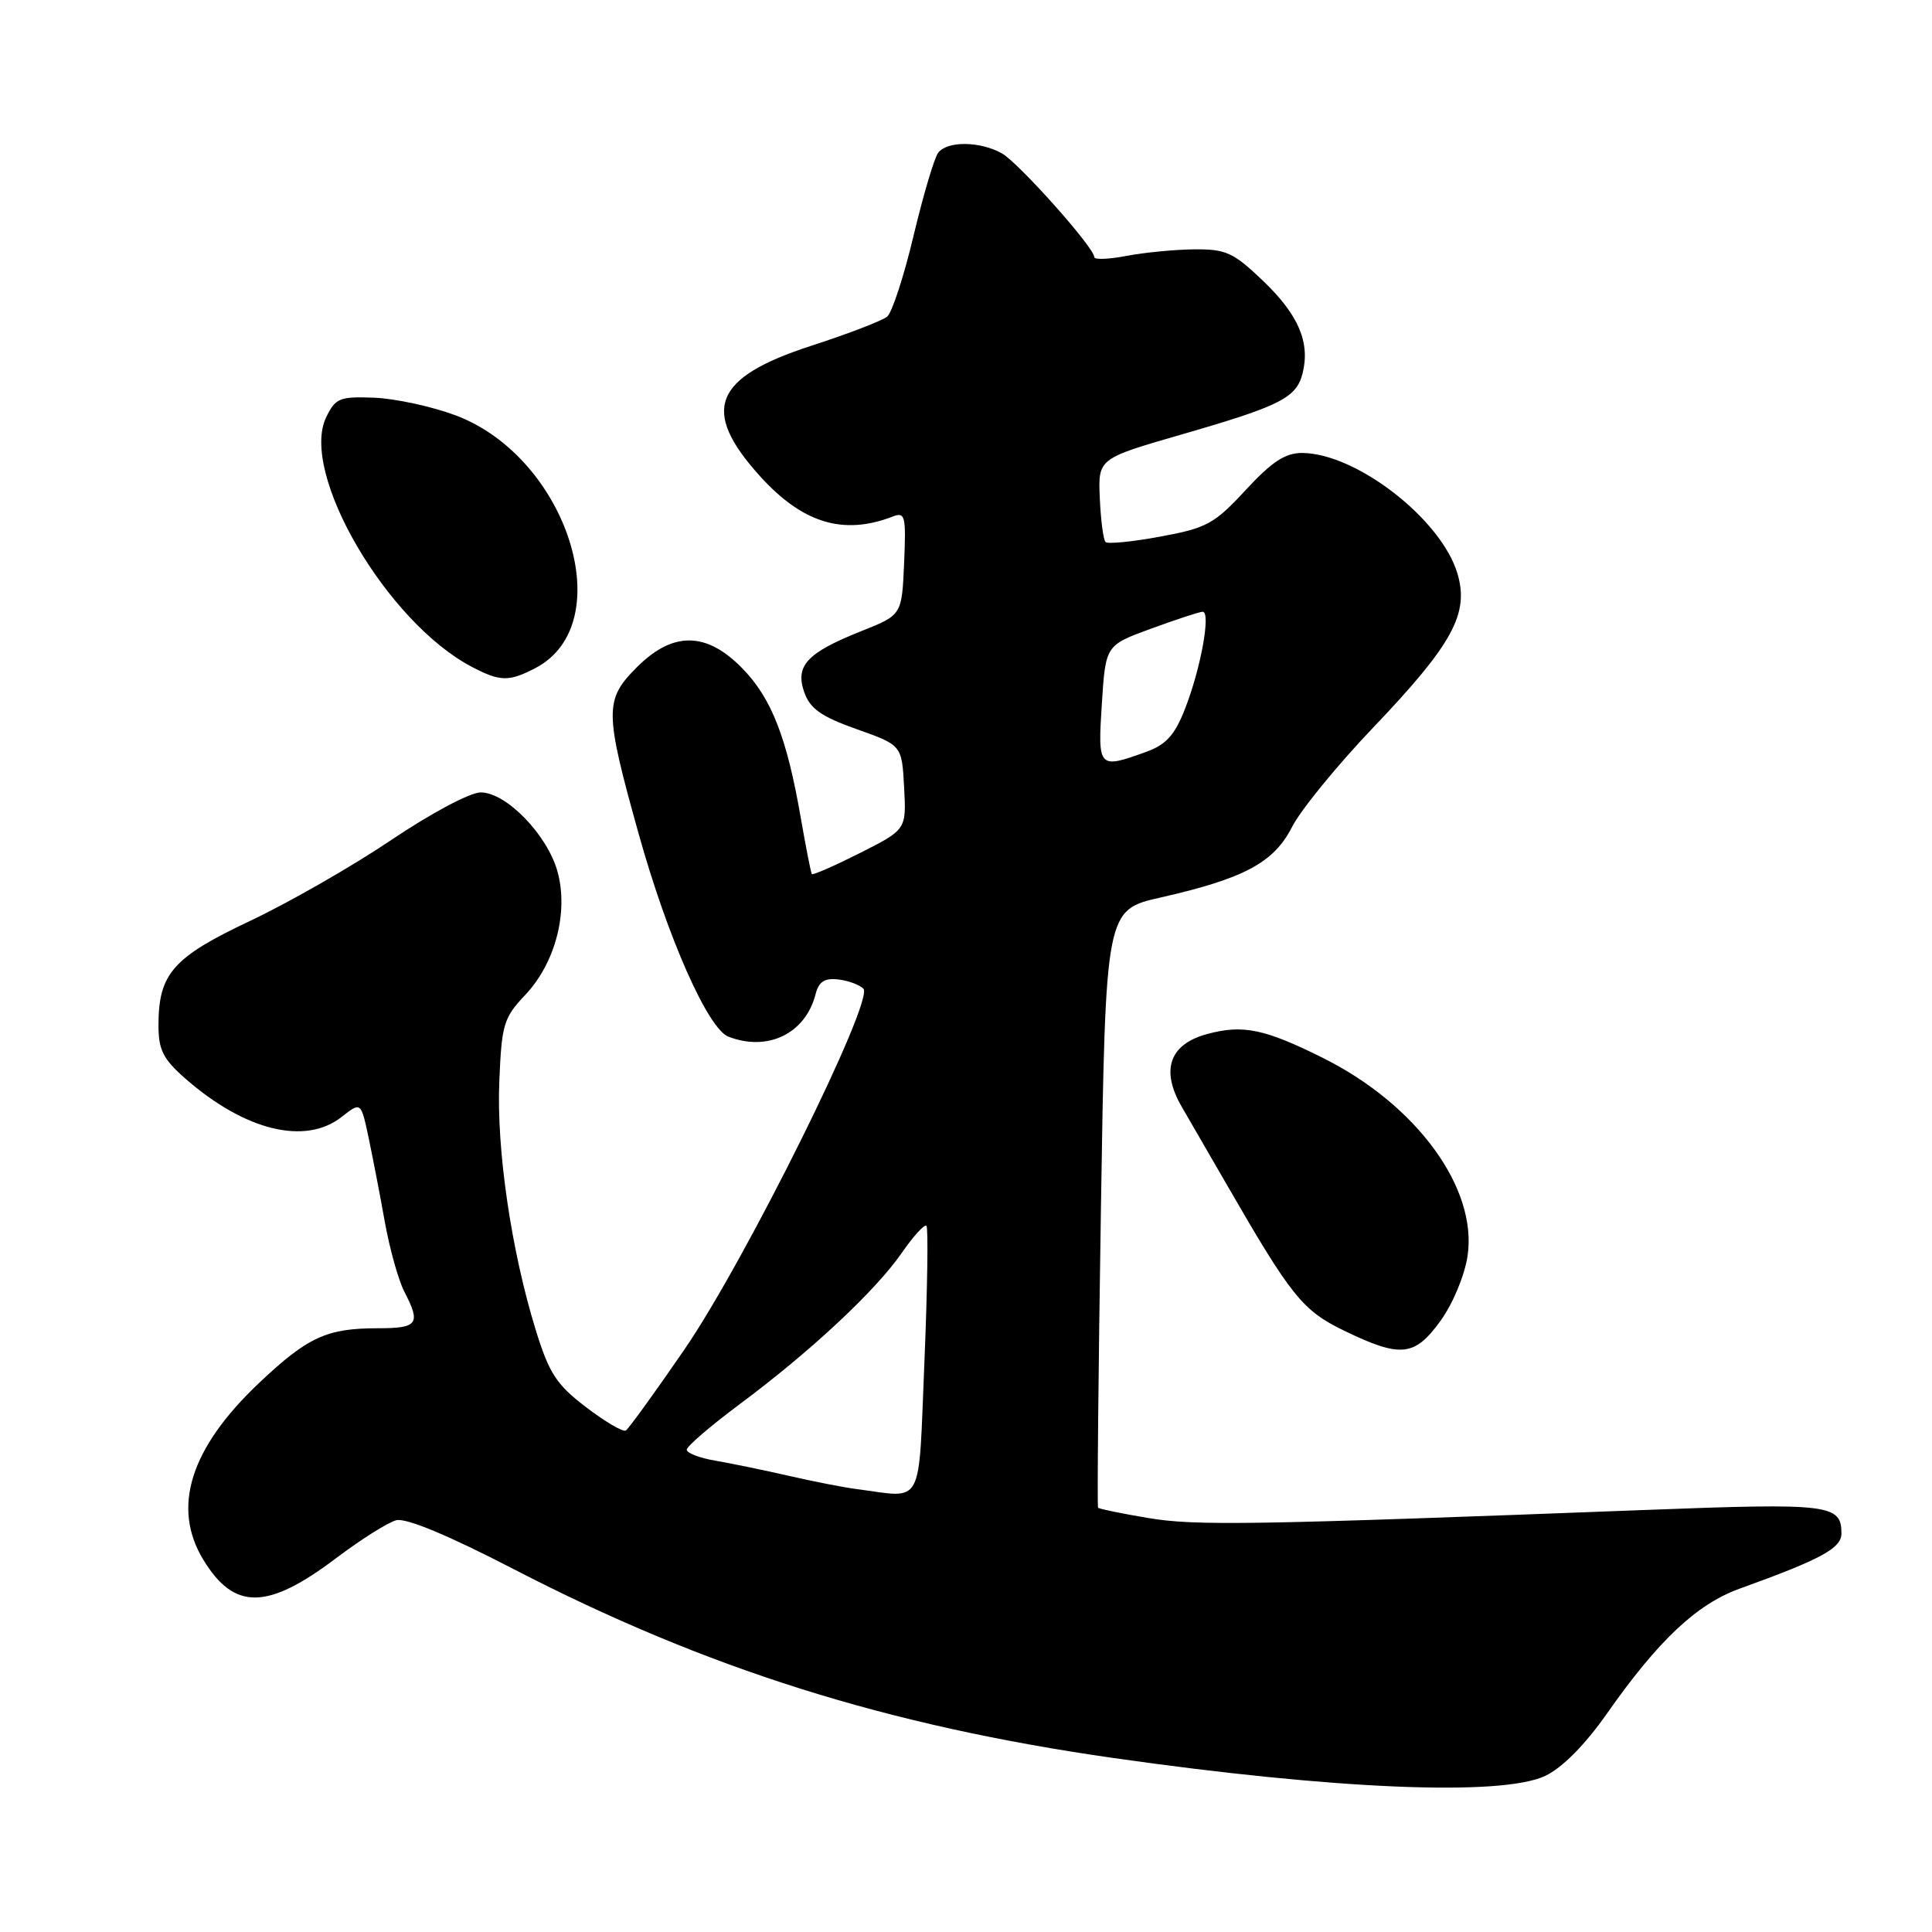 <?xml version="1.0" encoding="UTF-8" standalone="no"?>
<!DOCTYPE svg PUBLIC "-//W3C//DTD SVG 1.1//EN" "http://www.w3.org/Graphics/SVG/1.1/DTD/svg11.dtd" >
<svg xmlns="http://www.w3.org/2000/svg" xmlns:xlink="http://www.w3.org/1999/xlink" version="1.1" viewBox="0 0 256 256">
 <g >
 <path fill="currentColor"
d=" M 204.76 235.31 C 207.01 234.24 210.02 231.20 212.91 227.08 C 219.73 217.36 224.82 212.56 230.50 210.51 C 241.36 206.59 244.00 205.15 244.00 203.18 C 244.00 199.34 242.40 199.15 218.50 200.06 C 165.56 202.08 158.42 202.20 152.12 201.14 C 148.61 200.55 145.63 199.94 145.50 199.78 C 145.37 199.63 145.54 181.74 145.88 160.04 C 146.50 120.57 146.50 120.57 153.80 118.92 C 164.89 116.40 168.81 114.29 171.21 109.56 C 172.35 107.33 177.18 101.41 181.95 96.41 C 192.49 85.36 194.71 81.30 193.11 75.97 C 190.95 68.78 179.74 60.08 172.56 60.02 C 170.31 60.01 168.56 61.15 165.06 64.93 C 160.91 69.42 159.90 69.97 153.76 71.10 C 150.05 71.79 146.77 72.11 146.49 71.82 C 146.20 71.53 145.86 68.93 145.73 66.03 C 145.50 60.77 145.50 60.77 156.50 57.59 C 169.64 53.80 171.78 52.72 172.60 49.47 C 173.62 45.38 172.07 41.73 167.40 37.25 C 163.43 33.45 162.46 33.00 158.23 33.04 C 155.63 33.07 151.59 33.46 149.25 33.91 C 146.91 34.36 145.00 34.43 145.00 34.07 C 145.00 32.81 134.96 21.55 132.74 20.31 C 129.83 18.70 125.50 18.66 124.31 20.25 C 123.79 20.94 122.33 25.88 121.05 31.24 C 119.78 36.59 118.20 41.42 117.55 41.96 C 116.89 42.50 112.34 44.25 107.43 45.84 C 94.51 50.04 92.82 54.36 100.69 63.08 C 106.34 69.33 111.75 70.98 118.30 68.44 C 119.94 67.81 120.07 68.35 119.80 74.62 C 119.50 81.49 119.50 81.49 114.17 83.61 C 106.93 86.49 105.33 88.20 106.57 91.73 C 107.34 93.91 108.81 94.95 113.52 96.62 C 119.50 98.74 119.50 98.74 119.80 104.33 C 120.10 109.92 120.10 109.92 113.95 113.03 C 110.57 114.73 107.70 115.99 107.57 115.82 C 107.45 115.64 106.80 112.35 106.13 108.50 C 104.29 97.81 102.25 92.56 98.41 88.61 C 93.63 83.68 89.18 83.62 84.40 88.40 C 80.07 92.73 80.09 94.24 84.63 110.50 C 88.47 124.26 93.81 136.33 96.53 137.37 C 101.76 139.38 106.73 136.95 108.07 131.73 C 108.49 130.08 109.27 129.57 111.05 129.78 C 112.37 129.93 113.88 130.48 114.40 131.00 C 115.90 132.50 98.76 167.06 90.70 178.80 C 86.80 184.48 83.30 189.31 82.93 189.55 C 82.55 189.78 80.18 188.39 77.66 186.46 C 73.73 183.47 72.77 181.99 70.99 176.24 C 67.75 165.74 65.78 152.34 66.16 143.32 C 66.47 135.72 66.73 134.86 69.62 131.81 C 73.59 127.59 75.35 120.85 73.87 115.48 C 72.52 110.61 67.08 105.00 63.70 105.00 C 62.29 105.00 57.14 107.74 51.85 111.30 C 46.71 114.77 38.30 119.58 33.17 122.01 C 22.92 126.84 21.00 129.02 21.00 135.85 C 21.00 139.11 21.61 140.33 24.53 142.89 C 32.42 149.82 40.45 151.80 45.28 147.99 C 47.83 145.99 47.83 145.99 48.84 150.74 C 49.39 153.36 50.37 158.41 51.00 161.96 C 51.64 165.51 52.80 169.65 53.58 171.16 C 55.79 175.43 55.38 176.00 50.07 176.00 C 43.29 176.00 40.77 177.16 34.34 183.24 C 25.20 191.88 22.72 199.75 26.95 206.69 C 31.05 213.41 35.43 213.35 44.57 206.44 C 47.83 203.98 51.40 201.73 52.50 201.44 C 53.79 201.10 59.37 203.42 68.07 207.92 C 93.62 221.13 117.50 228.65 147.50 232.94 C 176.87 237.13 198.98 238.05 204.76 235.31 Z  M 190.88 175.01 C 192.51 172.76 194.07 169.01 194.46 166.42 C 195.80 157.46 187.73 146.39 175.33 140.20 C 167.60 136.34 164.70 135.73 159.97 137.01 C 154.95 138.36 153.76 141.78 156.59 146.66 C 157.64 148.46 160.26 152.99 162.41 156.72 C 171.14 171.86 172.57 173.64 178.16 176.35 C 185.62 179.95 187.44 179.76 190.88 175.01 Z  M 70.91 88.54 C 82.22 82.70 75.25 60.60 60.33 55.02 C 57.22 53.86 52.40 52.82 49.63 52.70 C 45.01 52.52 44.46 52.74 43.23 55.27 C 39.65 62.59 51.21 82.42 62.50 88.35 C 66.27 90.33 67.42 90.35 70.91 88.54 Z  M 113.50 197.31 C 111.85 197.10 107.80 196.31 104.50 195.55 C 101.20 194.80 96.81 193.89 94.75 193.54 C 92.69 193.19 91.00 192.54 91.00 192.09 C 91.00 191.64 94.19 188.91 98.08 186.01 C 107.42 179.06 115.99 171.06 119.48 166.03 C 121.03 163.79 122.50 162.17 122.76 162.43 C 123.01 162.68 122.89 170.79 122.49 180.44 C 121.67 200.07 122.52 198.48 113.50 197.31 Z  M 146.00 93.25 C 146.50 85.50 146.50 85.50 152.50 83.31 C 155.80 82.10 158.88 81.09 159.34 81.06 C 160.49 80.98 159.13 88.55 157.01 93.95 C 155.66 97.40 154.52 98.67 151.89 99.62 C 145.53 101.92 145.45 101.84 146.00 93.25 Z "/>
</g>
</svg>